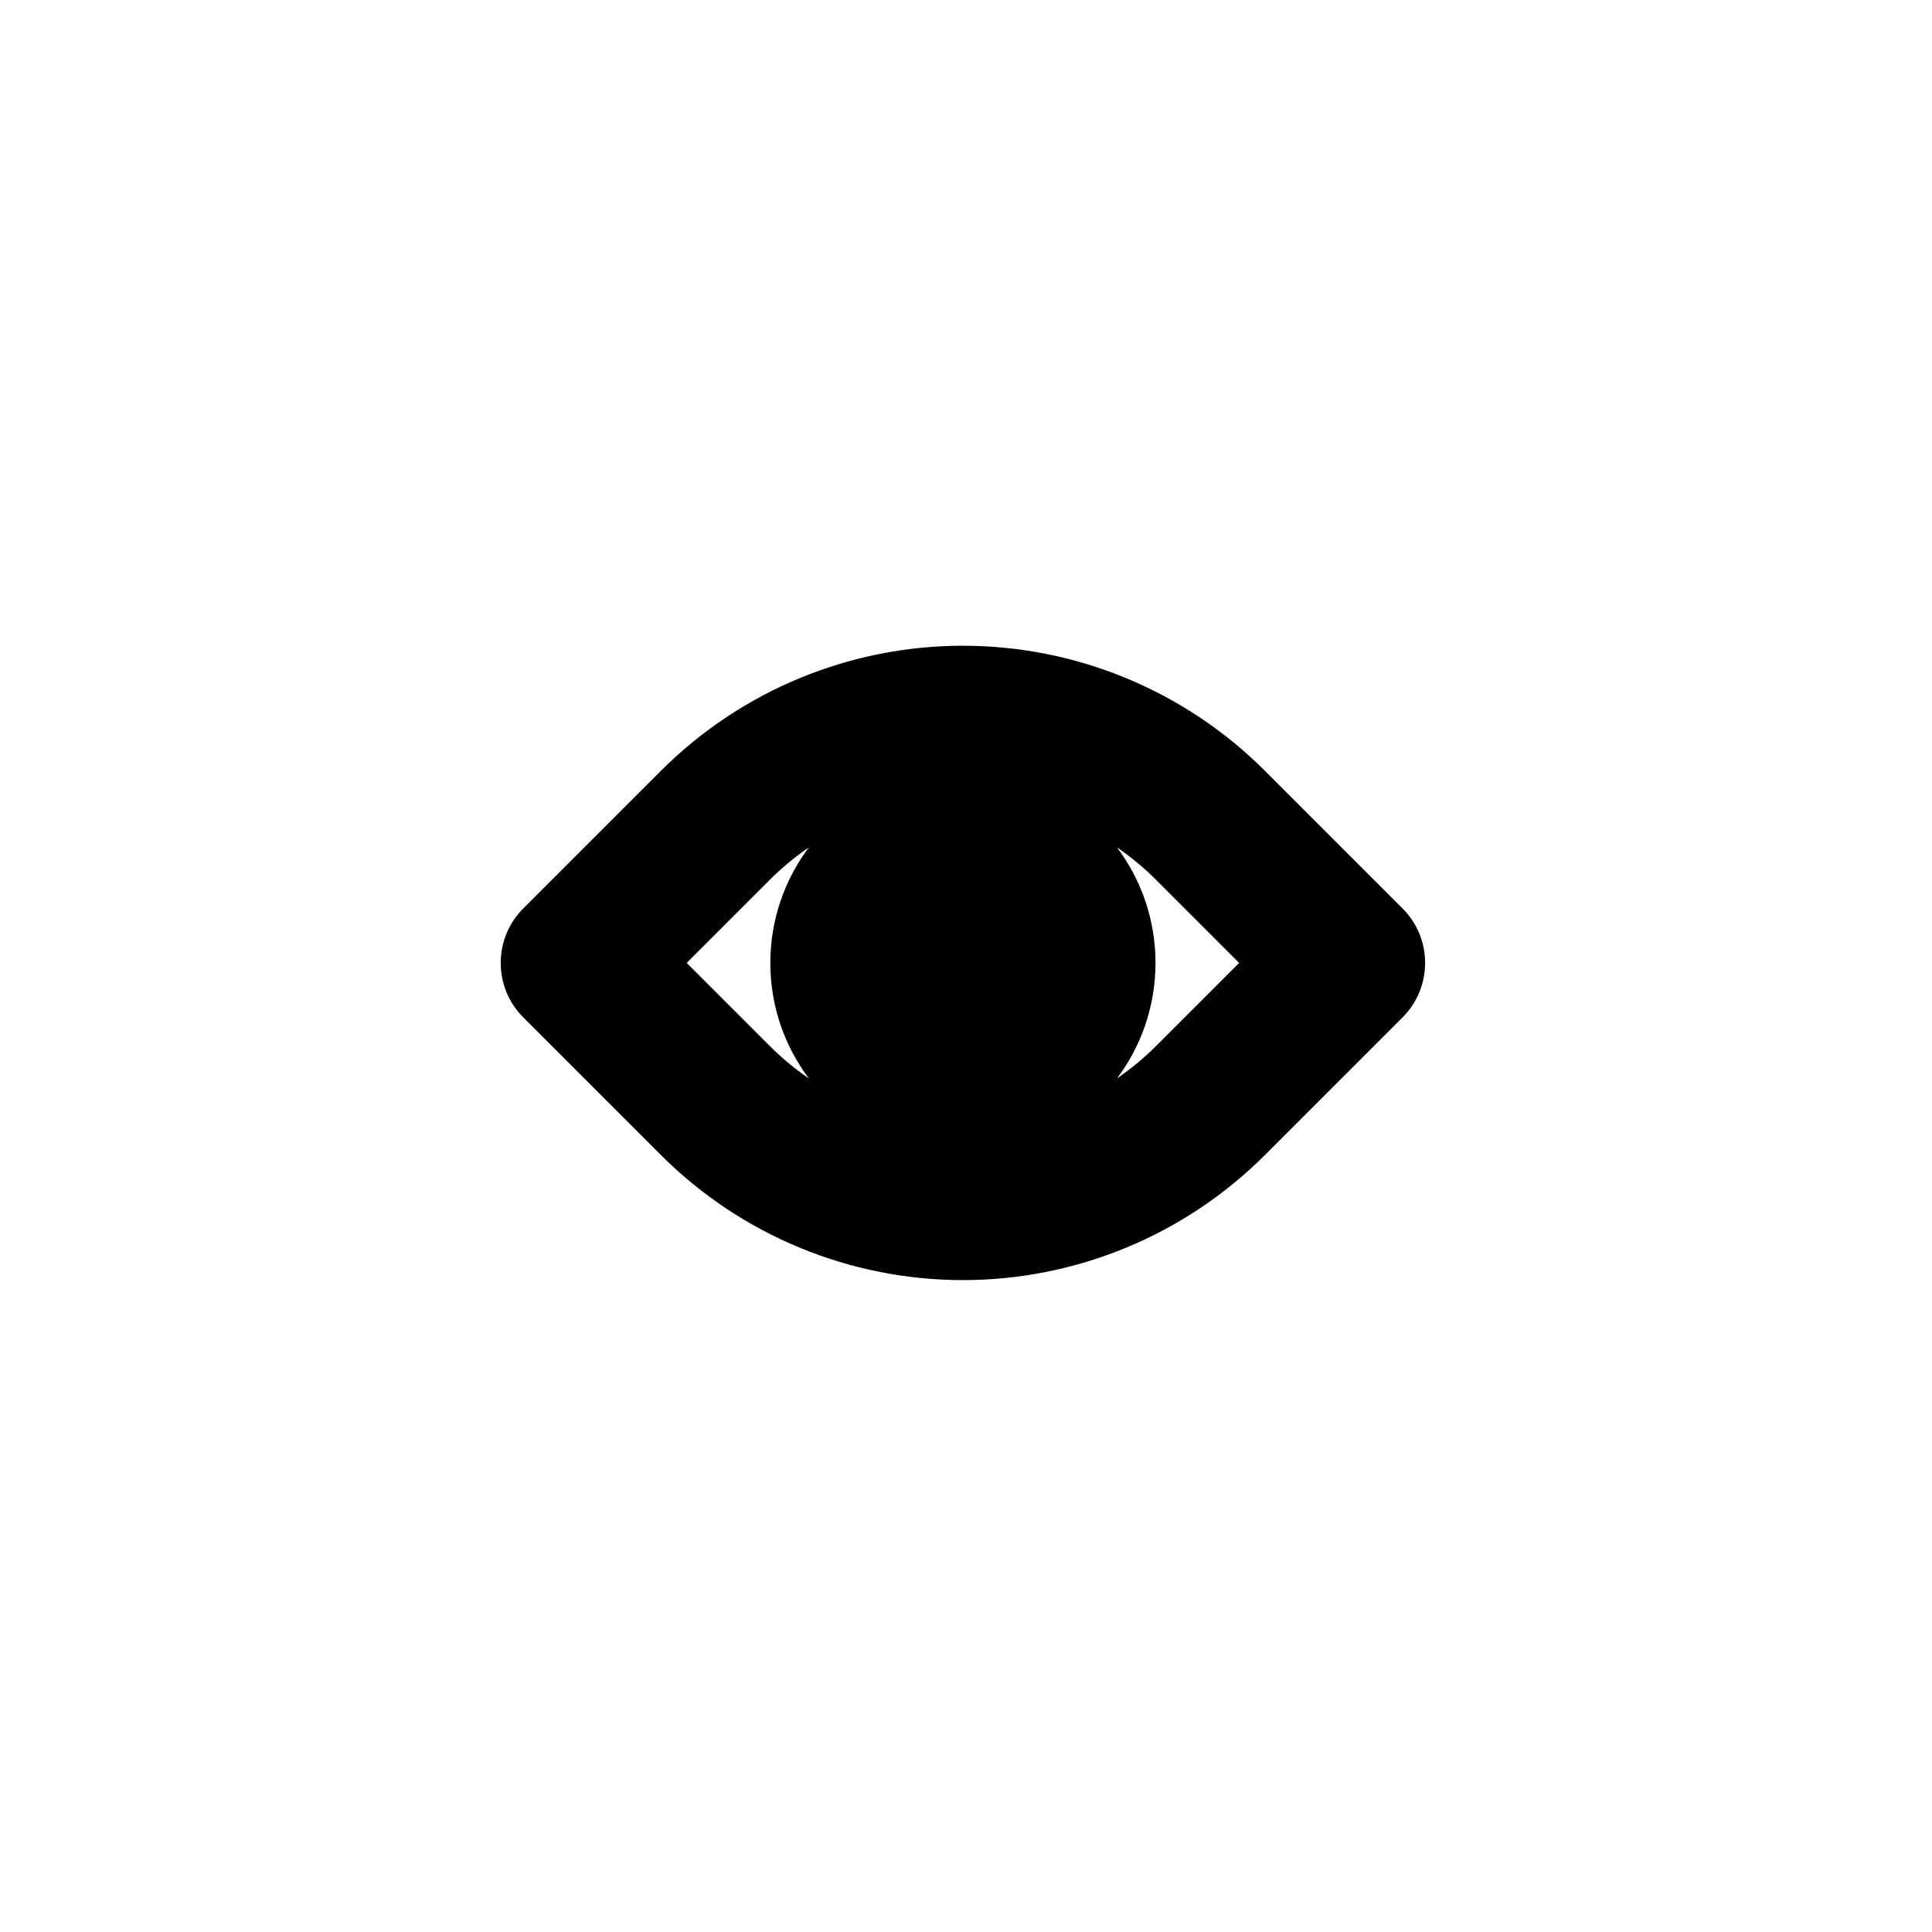 <?xml version="1.0" encoding="UTF-8" standalone="no"?><!DOCTYPE svg PUBLIC "-//W3C//DTD SVG 1.1//EN" "http://www.w3.org/Graphics/SVG/1.1/DTD/svg11.dtd"><svg width="100%" height="100%" viewBox="0 0 209 209" version="1.1" xmlns="http://www.w3.org/2000/svg" xmlns:xlink="http://www.w3.org/1999/xlink" xml:space="preserve" xmlns:serif="http://www.serif.com/" style="fill-rule:evenodd;clip-rule:evenodd;stroke-linejoin:round;stroke-miterlimit:2;"><rect id="ojo" x="0" y="0" width="208.333" height="208.333" style="fill:none;"/><path d="M136.839,83.387c-8.665,-8.665 -20.418,-13.533 -32.672,-13.533c-12.255,-0 -24.008,4.868 -32.673,13.533c-8.097,8.098 -14.887,14.887 -14.887,14.887c-3.254,3.254 -3.254,8.531 0,11.785c0,0 6.79,6.79 14.887,14.887c8.665,8.665 20.418,13.533 32.673,13.533c12.254,0 24.007,-4.868 32.672,-13.533c8.098,-8.097 14.887,-14.887 14.887,-14.887c3.254,-3.254 3.254,-8.531 -0,-11.785c-0,0 -6.789,-6.789 -14.887,-14.887Zm-49.34,8.285c-2.616,3.483 -4.166,7.809 -4.166,12.495c0,4.685 1.55,9.012 4.166,12.494c-1.501,-1.026 -2.915,-2.196 -4.22,-3.5c0,-0 -8.994,-8.994 -8.994,-8.994c0,-0 8.994,-8.995 8.994,-8.995c1.305,-1.304 2.719,-2.474 4.22,-3.5Zm33.335,-0c1.501,1.026 2.915,2.196 4.22,3.5l8.994,8.995c0,-0 -8.994,8.994 -8.994,8.994c-1.305,1.304 -2.719,2.474 -4.22,3.5c2.616,-3.482 4.166,-7.809 4.166,-12.494c0,-4.686 -1.55,-9.012 -4.166,-12.495Z"/></svg>